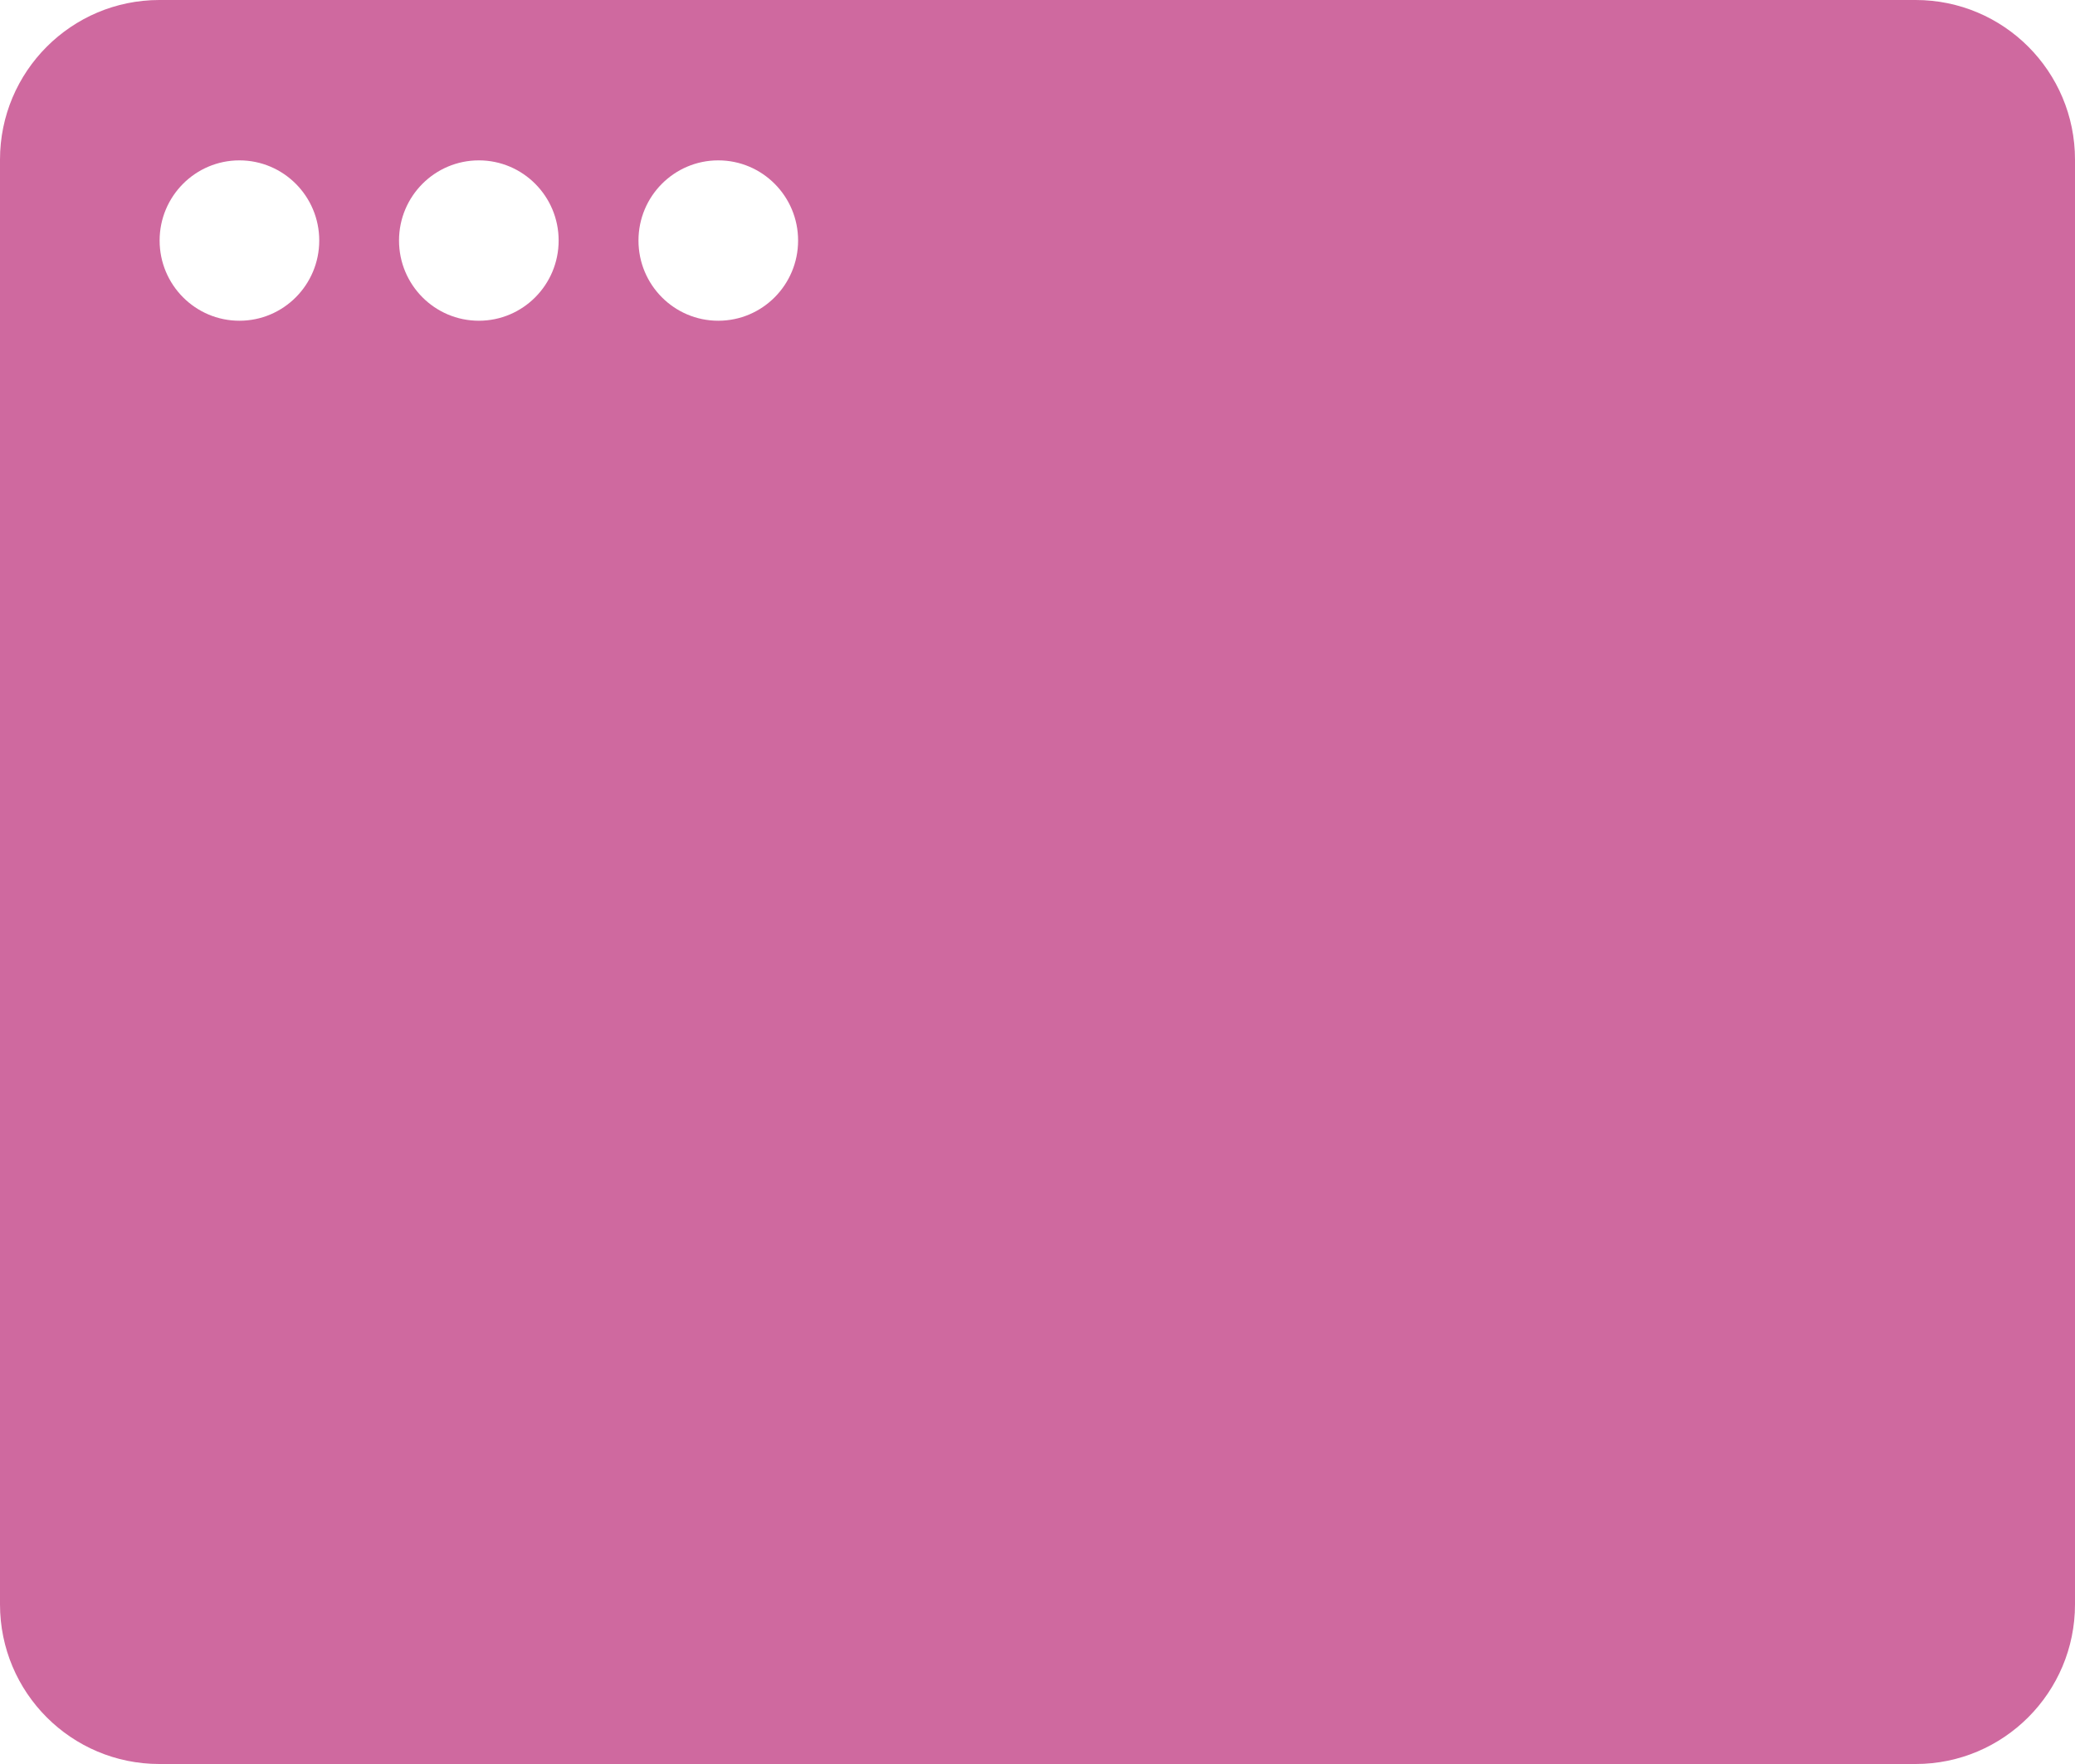 <svg xmlns="http://www.w3.org/2000/svg" width="40" height="34" viewBox="0 0 40 34">
  <path fill="#CF699F" fillRule="evenodd" d="M403,664.077 C403,662.378 404.377,661 406.072,661 L439.928,661 C441.624,661 443,662.375 443,664.077 L443,691.923 C443,693.622 441.623,695 439.928,695 L406.072,695 C404.376,695 403,693.625 403,691.923 L403,664.077 L403,664.077 L403,664.077 L403,664.077 Z M406.077,671.829 C406.077,670.969 406.753,670.273 407.619,670.273 L438.381,670.273 C439.233,670.273 439.923,670.968 439.923,671.829 L439.923,690.353 C439.923,691.212 439.247,691.909 438.381,691.909 L407.619,691.909 C406.767,691.909 406.077,691.214 406.077,690.353 L406.077,671.829 L406.077,671.829 L406.077,671.829 L406.077,671.829 Z M407.615,667.182 C408.465,667.182 409.154,666.49 409.154,665.636 C409.154,664.783 408.465,664.091 407.615,664.091 C406.766,664.091 406.077,664.783 406.077,665.636 C406.077,666.49 406.766,667.182 407.615,667.182 L407.615,667.182 L407.615,667.182 L407.615,667.182 Z M412.231,667.182 C413.08,667.182 413.769,666.49 413.769,665.636 C413.769,664.783 413.08,664.091 412.231,664.091 C411.381,664.091 410.692,664.783 410.692,665.636 C410.692,666.49 411.381,667.182 412.231,667.182 L412.231,667.182 L412.231,667.182 L412.231,667.182 Z M416.846,667.182 C417.696,667.182 418.385,666.49 418.385,665.636 C418.385,664.783 417.696,664.091 416.846,664.091 C415.996,664.091 415.308,664.783 415.308,665.636 C415.308,666.49 415.996,667.182 416.846,667.182 L416.846,667.182 L416.846,667.182 L416.846,667.182 Z" transform="translate(-403 -661)"/>
</svg>
